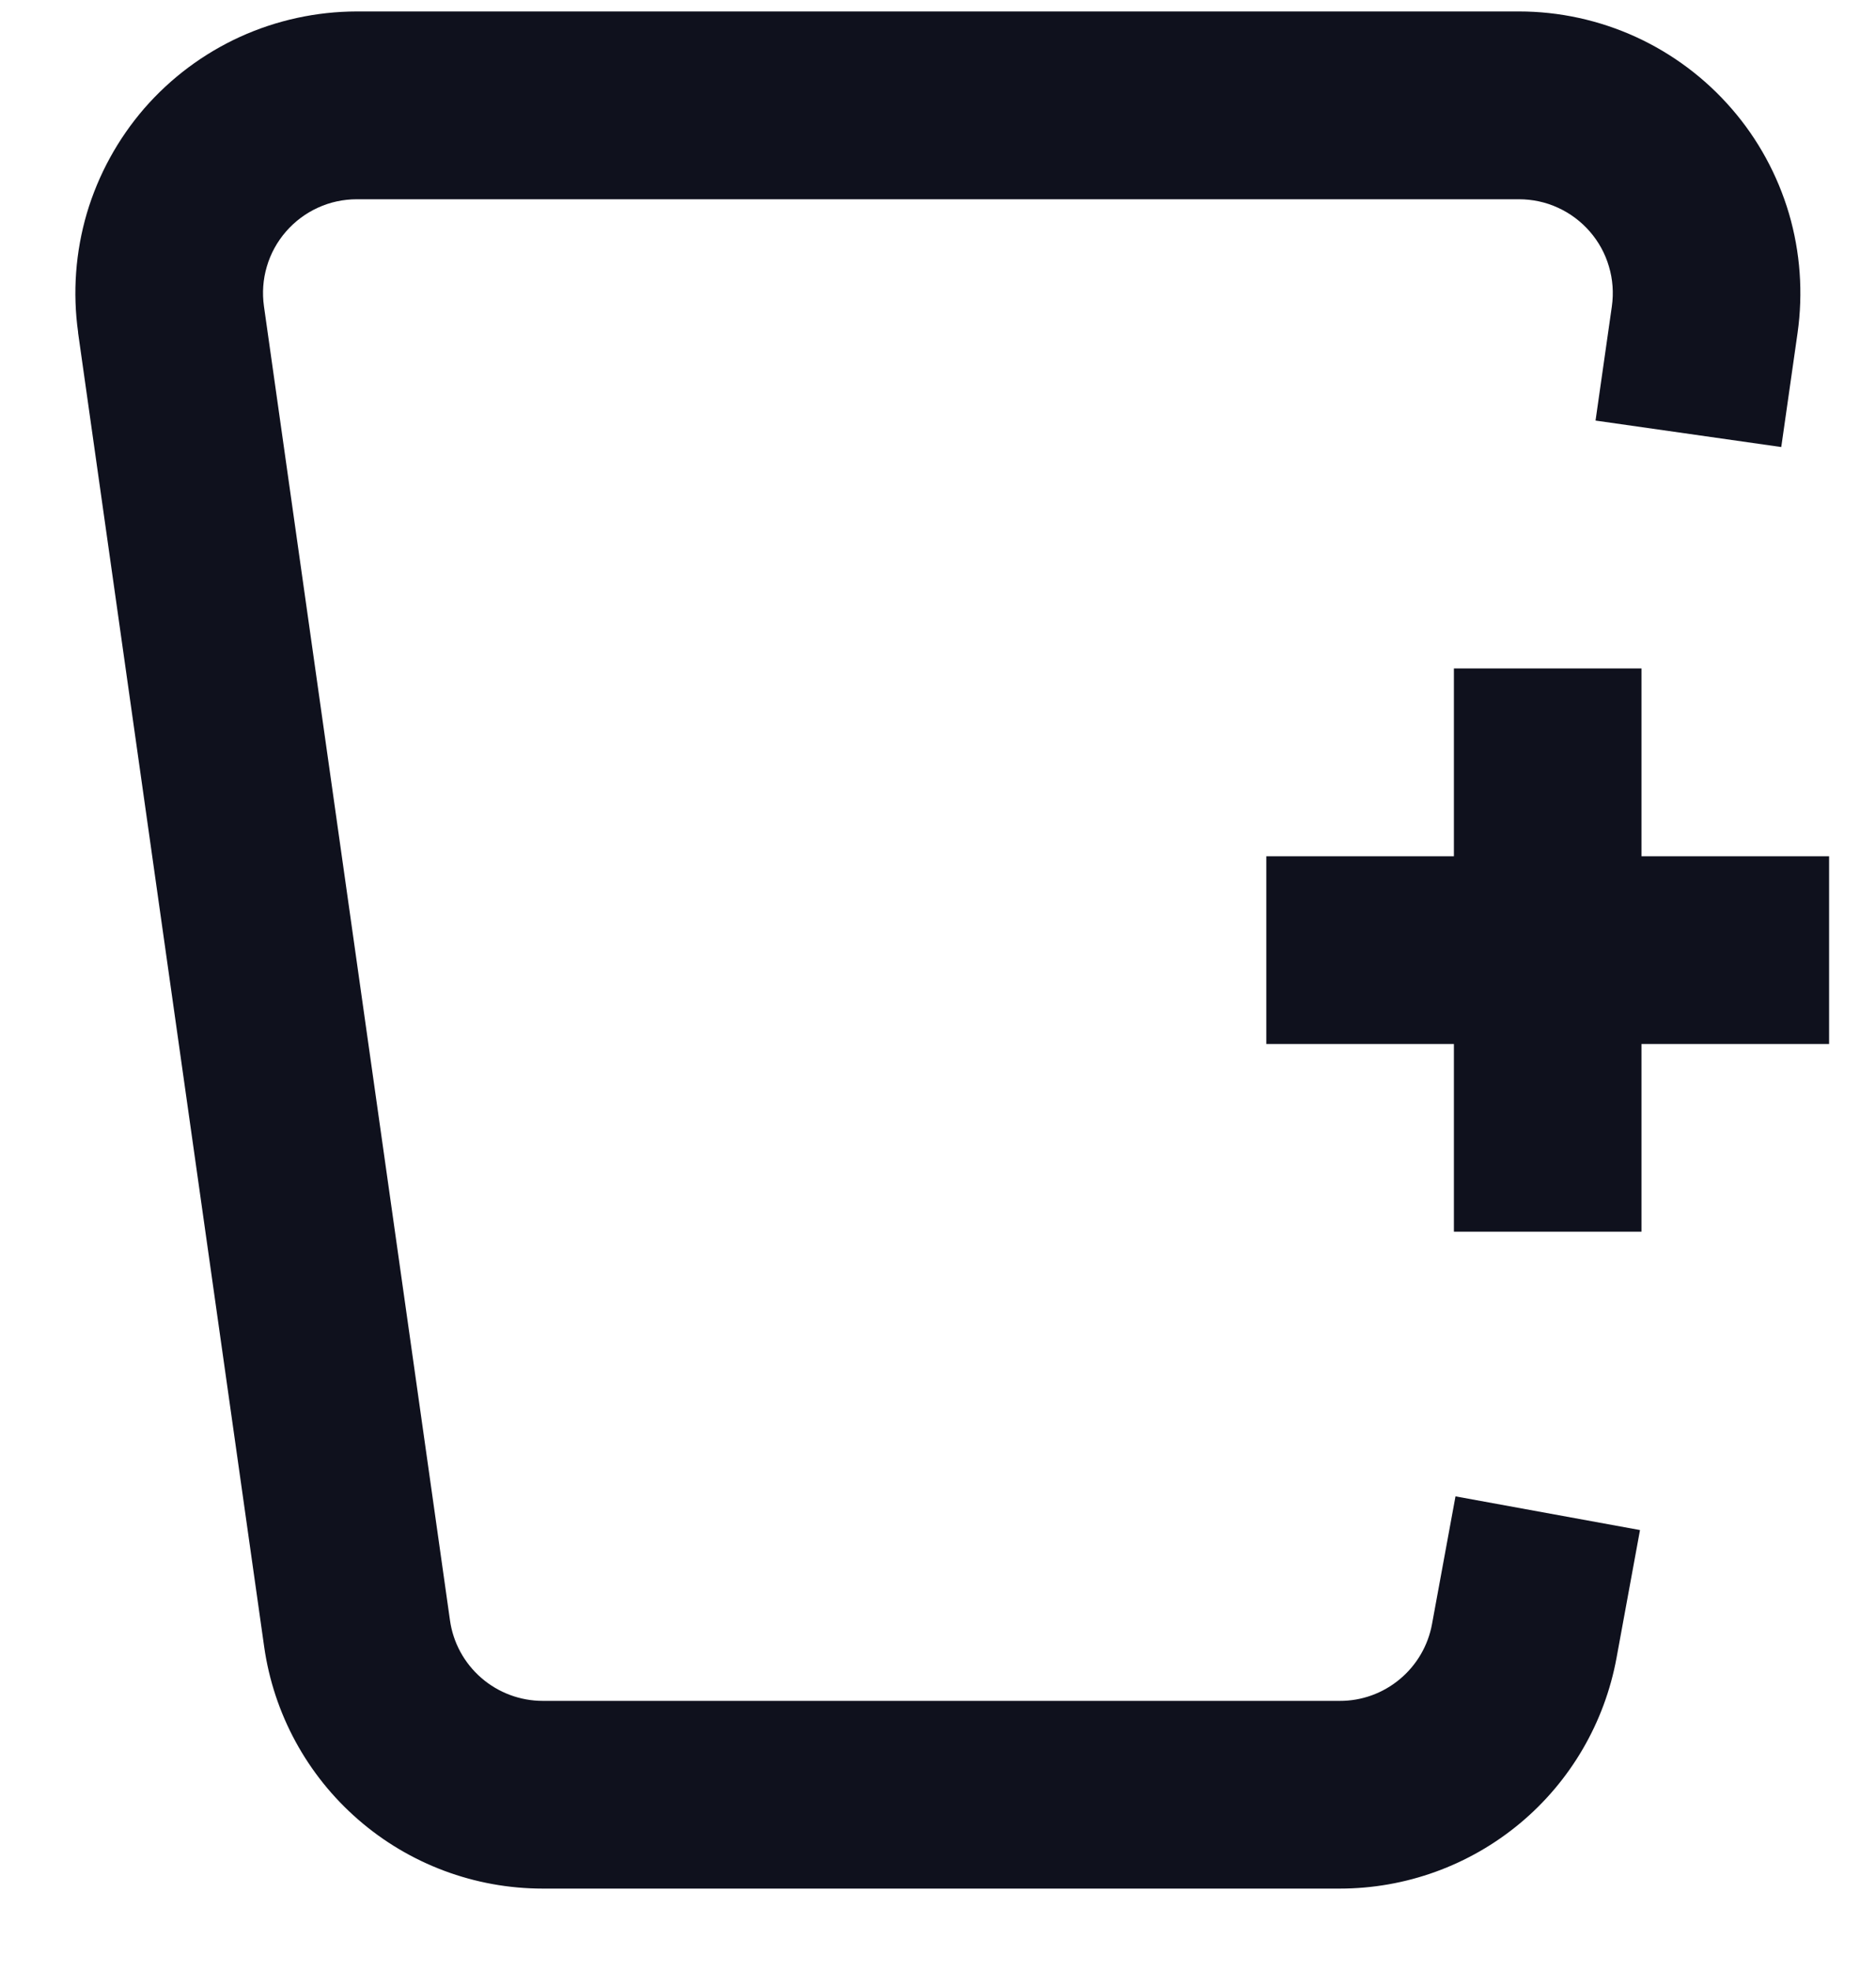 <svg width="20" height="21" viewBox="0 0 20 21" fill="none" xmlns="http://www.w3.org/2000/svg">
<g clip-path="url(#clip0_491_21074)">
<path fill-rule="evenodd" clip-rule="evenodd" d="M0.833 3.542C0.773 3.117 0.805 2.684 0.926 2.272C1.048 1.861 1.257 1.48 1.538 1.155C1.82 0.831 2.168 0.571 2.558 0.393C2.949 0.215 3.373 0.123 3.803 0.122L16.194 0.122C16.624 0.122 17.048 0.215 17.439 0.393C17.83 0.572 18.178 0.832 18.46 1.157C18.742 1.481 18.95 1.863 19.072 2.275C19.193 2.687 19.224 3.121 19.164 3.546L18.99 4.763L17.01 4.481L17.184 3.264C17.204 3.122 17.194 2.977 17.153 2.84C17.113 2.702 17.043 2.575 16.949 2.467C16.855 2.359 16.739 2.272 16.609 2.213C16.479 2.153 16.337 2.123 16.194 2.123H3.804C3.661 2.123 3.519 2.153 3.389 2.213C3.259 2.272 3.143 2.359 3.049 2.467C2.955 2.575 2.885 2.702 2.845 2.839C2.804 2.976 2.794 3.121 2.814 3.263L4.797 17.262C4.83 17.501 4.949 17.719 5.131 17.877C5.313 18.035 5.546 18.122 5.787 18.122H14.283C14.517 18.123 14.743 18.041 14.923 17.891C15.103 17.741 15.225 17.533 15.267 17.302L15.517 15.943L17.484 16.302L17.234 17.663C17.107 18.354 16.743 18.978 16.204 19.427C15.665 19.876 14.985 20.122 14.284 20.122H5.786C5.063 20.122 4.364 19.861 3.819 19.387C3.273 18.913 2.917 18.258 2.816 17.543L0.832 3.542H0.833Z" fill="#0F111D"/>
<path fill-rule="evenodd" clip-rule="evenodd" d="M15.5 13.123V7.122H17.5V13.123H15.5Z" fill="#0F111D"/>
<path fill-rule="evenodd" clip-rule="evenodd" d="M13.5 9.123H19.5V11.123H13.5V9.123Z" fill="#0F111D"/>
</g>
<defs>
<clipPath id="clip0_491_21074">
<rect width="19" height="20" fill="white" transform="translate(0.5 0.122)"/>
</clipPath>
</defs>
</svg>

